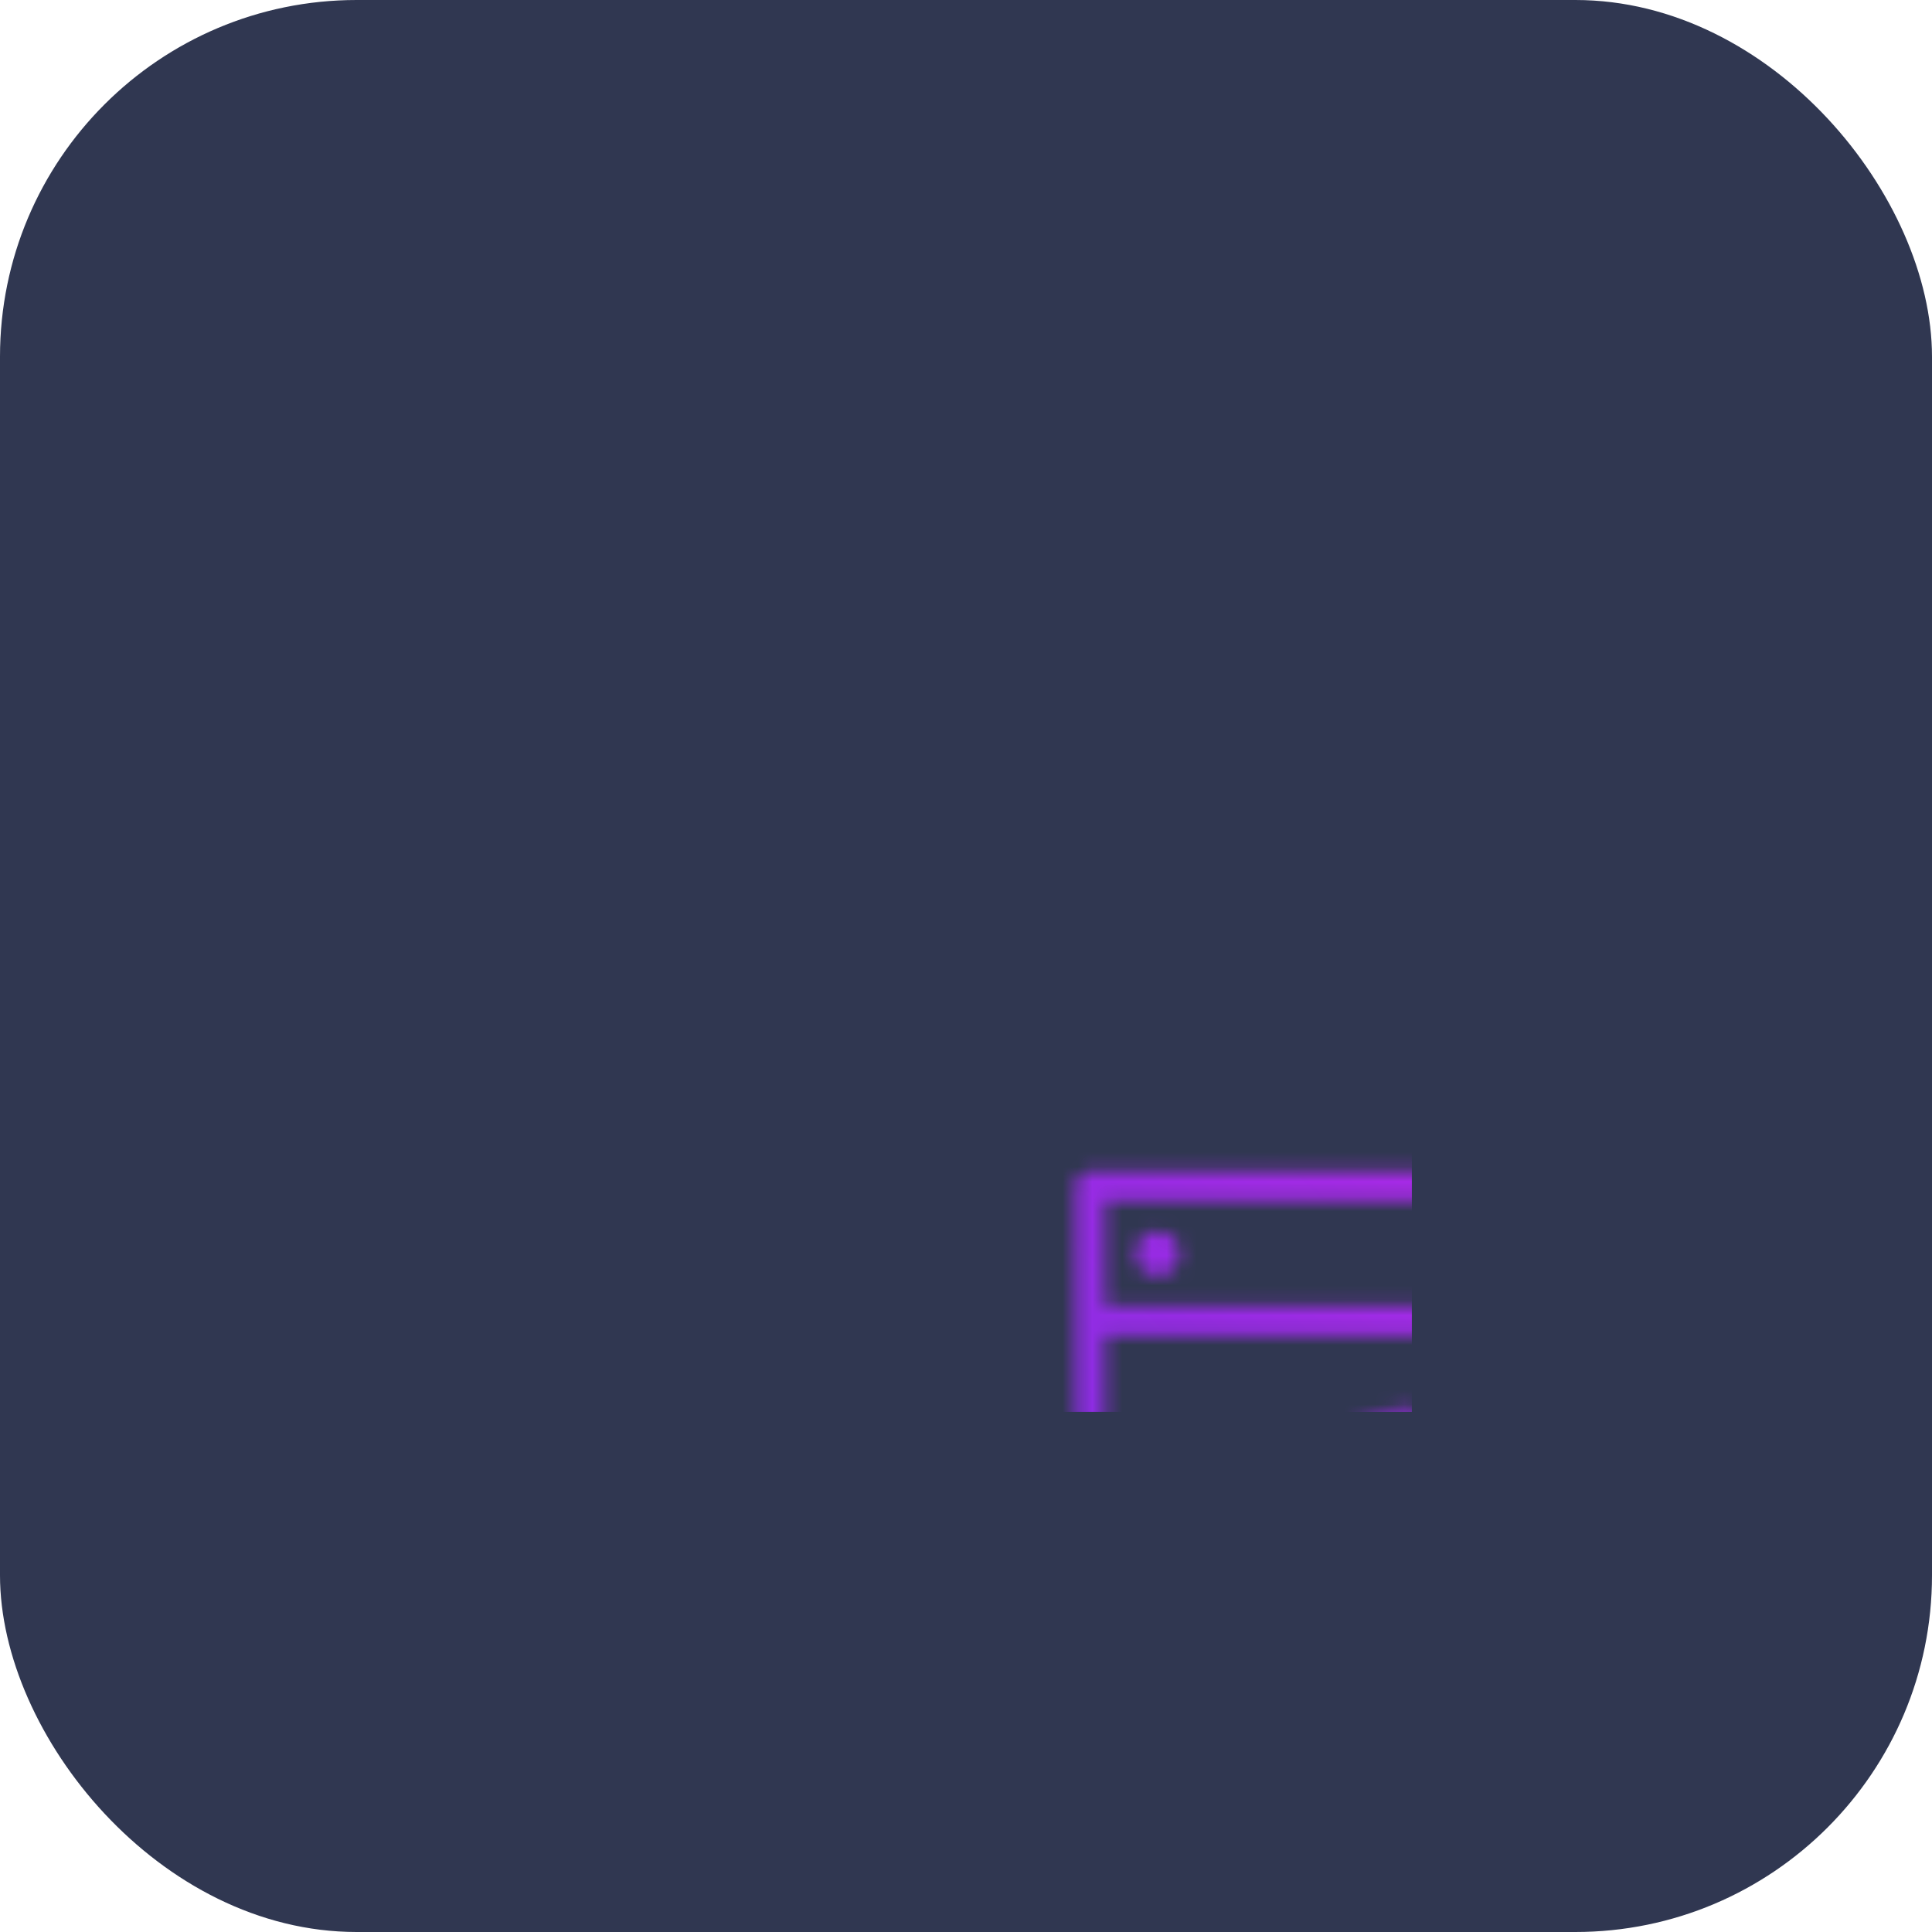 <svg xmlns="http://www.w3.org/2000/svg" width="130" height="130" viewBox="0 0 130 130">

  <defs>
    <linearGradient id="svg-defs-gradient-isquared-icon-support-team" x1="35" y1="95" x2="95" y2="35" gradientUnits="userSpaceOnUse">
      <stop offset="0" stop-color="#732EDF"/>
      <stop offset="0.65" stop-color="#A92AE7"/>
      <stop offset="1" stop-color="#C729F4"/>
    </linearGradient>
    <mask id="svg-defs-mask-isquared-icon-support-team">
      <path class="uk-preserve" d="M83.1,84.57c.53-2.94-3.15-.79-3.19-5.74,0-5.64,4.8-2.14,2.61-7.33s-3.06.72-7.07-3.24,1.87-4.9-3.35-7a6.6,6.6,0,0,0-1.86-.52c-2.46-.21-.66,3.2-5.42,3.24-5.64,0-2.14-4.8-7.33-2.61s.71,3.06-3.25,7.07-4.9-1.88-7,3.34,2.66,1.65,2.7,7.29c0,4.79-3.46,3-3.15,5.53" fill="none" stroke="#fff" stroke-linejoin="round" stroke-width="2"/>
      <path class="uk-preserve" d="M73.06,78.94a8.12,8.12,0,0,1-2.26,5.63H59a8.14,8.14,0,1,1,14-5.63Z" fill="none" stroke="#fff" stroke-linejoin="round" stroke-width="2"/>
      <rect class="uk-preserve" x="38.36" y="44.81" width="53.29" height="39.76" fill="none" stroke="#fff" stroke-linejoin="round" stroke-width="2"/>
      <line class="uk-preserve" x1="38.36" y1="53.88" x2="91.64" y2="53.88" fill="none" stroke="#fff" stroke-linejoin="round" stroke-width="2"/>
      <circle class="uk-preserve" cx="42.89" cy="49.36" r="1.48"/>
    </mask>
  </defs>

  <style>

    img[src*="isquared-icon-support-team.svg"] + svg {
      filter: drop-shadow(10px 10px 15px rgba(27, 30, 45, 0.4)) drop-shadow(-10px -10px 15px rgba(115, 130, 190, 0.1));
      will-change: filter;
    }

  </style>

  <rect class="uk-preserve" x="0" y="0" width="130" height="130" rx="24" fill="#303751" />
  <rect class="uk-preserve" x="35" y="35" width="60" height="60" fill="url(#svg-defs-gradient-isquared-icon-support-team)" mask="url(#svg-defs-mask-isquared-icon-support-team)" />

</svg>
